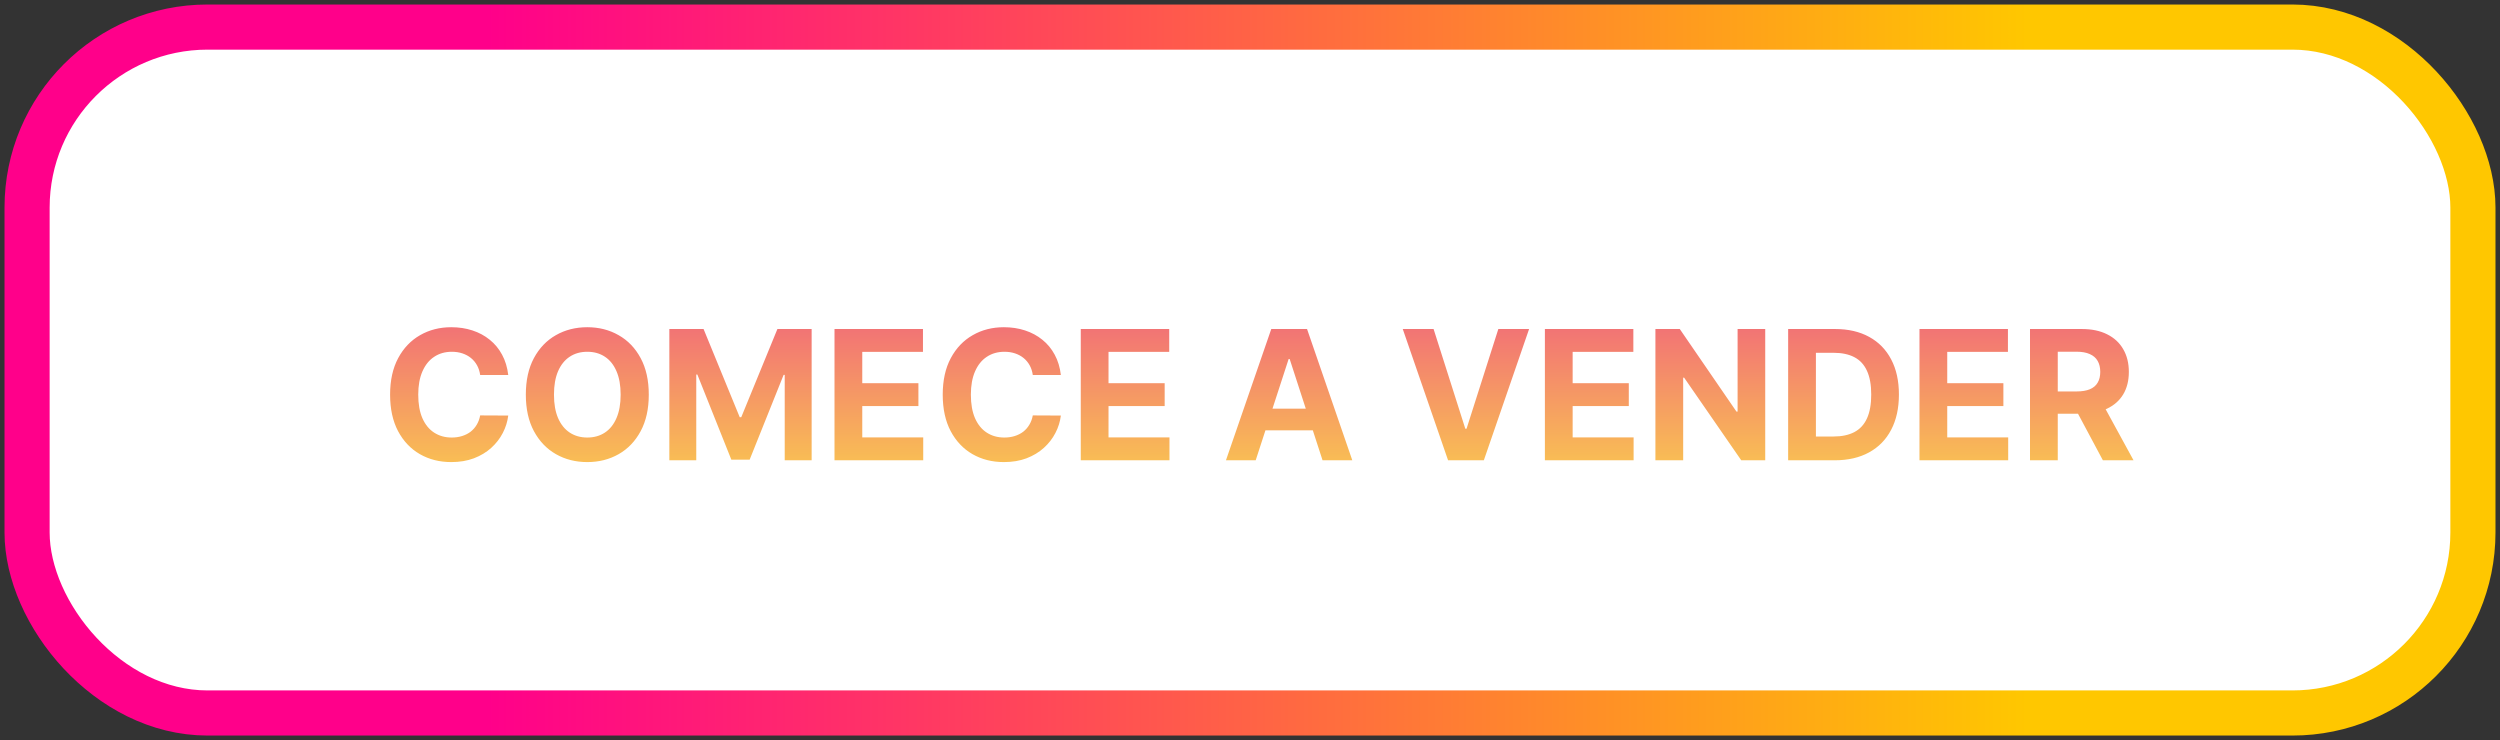 <svg width="277" height="82" viewBox="0 0 277 82" fill="none" xmlns="http://www.w3.org/2000/svg">
<rect x="0" y="0" width="277" height="82" fill="#333333" stroke="none"/>
<rect x="3" y="3" width="271" height="76" rx="20" fill="white" stroke="url(#paint0_linear_1243_457)" stroke-width="5"/>
<path d="M56.313 41.547H53.202C53.145 41.144 53.029 40.787 52.854 40.474C52.679 40.157 52.454 39.887 52.179 39.665C51.905 39.442 51.587 39.272 51.228 39.153C50.873 39.035 50.487 38.976 50.07 38.976C49.317 38.976 48.661 39.163 48.103 39.537C47.544 39.906 47.111 40.446 46.803 41.156C46.495 41.862 46.341 42.719 46.341 43.727C46.341 44.764 46.495 45.635 46.803 46.341C47.115 47.046 47.551 47.579 48.11 47.939C48.668 48.299 49.315 48.479 50.049 48.479C50.461 48.479 50.842 48.424 51.192 48.315C51.547 48.206 51.862 48.048 52.137 47.84C52.411 47.626 52.639 47.368 52.819 47.065C53.003 46.762 53.131 46.417 53.202 46.028L56.313 46.043C56.232 46.71 56.031 47.354 55.709 47.974C55.392 48.59 54.963 49.142 54.424 49.629C53.889 50.112 53.249 50.496 52.506 50.78C51.767 51.059 50.932 51.199 49.999 51.199C48.702 51.199 47.541 50.905 46.519 50.318C45.501 49.731 44.696 48.881 44.104 47.769C43.517 46.656 43.223 45.309 43.223 43.727C43.223 42.141 43.522 40.792 44.118 39.679C44.715 38.566 45.525 37.719 46.547 37.136C47.57 36.549 48.721 36.256 49.999 36.256C50.842 36.256 51.623 36.374 52.343 36.611C53.067 36.847 53.709 37.193 54.267 37.648C54.826 38.097 55.281 38.649 55.631 39.303C55.986 39.956 56.213 40.704 56.313 41.547ZM71.885 43.727C71.885 45.313 71.584 46.663 70.983 47.776C70.386 48.888 69.572 49.738 68.539 50.325C67.512 50.908 66.357 51.199 65.073 51.199C63.781 51.199 62.621 50.905 61.593 50.318C60.566 49.731 59.754 48.881 59.157 47.769C58.561 46.656 58.262 45.309 58.262 43.727C58.262 42.141 58.561 40.792 59.157 39.679C59.754 38.566 60.566 37.719 61.593 37.136C62.621 36.549 63.781 36.256 65.073 36.256C66.357 36.256 67.512 36.549 68.539 37.136C69.572 37.719 70.386 38.566 70.983 39.679C71.584 40.792 71.885 42.141 71.885 43.727ZM68.767 43.727C68.767 42.7 68.613 41.833 68.305 41.128C68.002 40.422 67.573 39.887 67.019 39.523C66.466 39.158 65.817 38.976 65.073 38.976C64.33 38.976 63.681 39.158 63.127 39.523C62.574 39.887 62.143 40.422 61.835 41.128C61.532 41.833 61.38 42.7 61.38 43.727C61.38 44.755 61.532 45.621 61.835 46.327C62.143 47.032 62.574 47.567 63.127 47.932C63.681 48.296 64.33 48.479 65.073 48.479C65.817 48.479 66.466 48.296 67.019 47.932C67.573 47.567 68.002 47.032 68.305 46.327C68.613 45.621 68.767 44.755 68.767 43.727ZM74.163 36.455H77.955L81.961 46.227H82.131L86.137 36.455H89.93V51H86.947V41.533H86.826L83.062 50.929H81.031L77.266 41.497H77.146V51H74.163V36.455ZM92.463 51V36.455H102.265V38.99H95.539V42.456H101.76V44.992H95.539V48.465H102.293V51H92.463ZM117.543 41.547H114.433C114.376 41.144 114.26 40.787 114.085 40.474C113.909 40.157 113.684 39.887 113.41 39.665C113.135 39.442 112.818 39.272 112.458 39.153C112.103 39.035 111.717 38.976 111.3 38.976C110.548 38.976 109.892 39.163 109.333 39.537C108.774 39.906 108.341 40.446 108.033 41.156C107.726 41.862 107.572 42.719 107.572 43.727C107.572 44.764 107.726 45.635 108.033 46.341C108.346 47.046 108.781 47.579 109.34 47.939C109.899 48.299 110.545 48.479 111.279 48.479C111.691 48.479 112.072 48.424 112.423 48.315C112.778 48.206 113.093 48.048 113.367 47.84C113.642 47.626 113.869 47.368 114.049 47.065C114.234 46.762 114.362 46.417 114.433 46.028L117.543 46.043C117.463 46.71 117.262 47.354 116.94 47.974C116.622 48.59 116.194 49.142 115.654 49.629C115.119 50.112 114.48 50.496 113.737 50.78C112.998 51.059 112.162 51.199 111.229 51.199C109.932 51.199 108.772 50.905 107.749 50.318C106.731 49.731 105.926 48.881 105.335 47.769C104.747 46.656 104.454 45.309 104.454 43.727C104.454 42.141 104.752 40.792 105.349 39.679C105.945 38.566 106.755 37.719 107.778 37.136C108.8 36.549 109.951 36.256 111.229 36.256C112.072 36.256 112.853 36.374 113.573 36.611C114.298 36.847 114.939 37.193 115.498 37.648C116.057 38.097 116.511 38.649 116.862 39.303C117.217 39.956 117.444 40.704 117.543 41.547ZM119.749 51V36.455H129.55V38.99H122.824V42.456H129.045V44.992H122.824V48.465H129.578V51H119.749ZM139.131 51H135.835L140.857 36.455H144.82L149.834 51H146.538L142.895 39.778H142.781L139.131 51ZM138.925 45.283H146.709V47.683H138.925V45.283ZM158.841 36.455L162.357 47.506H162.492L166.015 36.455H169.424L164.409 51H160.446L155.425 36.455H158.841ZM171.174 51V36.455H180.975V38.99H174.25V42.456H180.471V44.992H174.25V48.465H181.004V51H171.174ZM195.587 36.455V51H192.93L186.602 41.845H186.496V51H183.42V36.455H186.119L192.398 45.602H192.526V36.455H195.587ZM203.284 51H198.127V36.455H203.326C204.789 36.455 206.049 36.746 207.105 37.328C208.161 37.906 208.973 38.737 209.541 39.821C210.114 40.905 210.4 42.203 210.4 43.713C210.4 45.228 210.114 46.53 209.541 47.619C208.973 48.708 208.156 49.544 207.091 50.126C206.03 50.709 204.761 51 203.284 51ZM201.203 48.365H203.156C204.065 48.365 204.83 48.204 205.45 47.882C206.075 47.555 206.544 47.051 206.856 46.369C207.173 45.683 207.332 44.797 207.332 43.713C207.332 42.638 207.173 41.76 206.856 41.078C206.544 40.396 206.077 39.894 205.457 39.572C204.837 39.251 204.072 39.09 203.163 39.09H201.203V48.365ZM212.678 51V36.455H222.479V38.99H215.754V42.456H221.975V44.992H215.754V48.465H222.508V51H212.678ZM224.924 51V36.455H230.663C231.761 36.455 232.699 36.651 233.475 37.044C234.257 37.432 234.851 37.984 235.258 38.699C235.67 39.409 235.876 40.245 235.876 41.206C235.876 42.172 235.668 43.003 235.251 43.699C234.834 44.39 234.231 44.92 233.44 45.29C232.654 45.659 231.702 45.844 230.585 45.844H226.743V43.372H230.088C230.675 43.372 231.163 43.292 231.551 43.131C231.939 42.97 232.228 42.728 232.417 42.406C232.611 42.084 232.708 41.684 232.708 41.206C232.708 40.723 232.611 40.316 232.417 39.984C232.228 39.653 231.937 39.402 231.544 39.231C231.155 39.056 230.665 38.969 230.074 38.969H228V51H224.924ZM232.779 44.381L236.395 51H233L229.463 44.381H232.779Z" fill="url(#paint1_linear_1243_457)"/>
<defs>
<linearGradient id="paint0_linear_1243_457" x1="3" y1="41" x2="274" y2="41" gradientUnits="userSpaceOnUse">
<stop offset="0.188" stop-color="#FF008A"/>
<stop offset="0.818" stop-color="#FFC700"/>
</linearGradient>
<linearGradient id="paint1_linear_1243_457" x1="139.5" y1="32" x2="139.5" y2="56" gradientUnits="userSpaceOnUse">
<stop stop-color="#EF5781"/>
<stop offset="0" stop-color="#F05E7E"/>
<stop offset="1" stop-color="#FBD54A"/>
</linearGradient>
</defs>
</svg>
